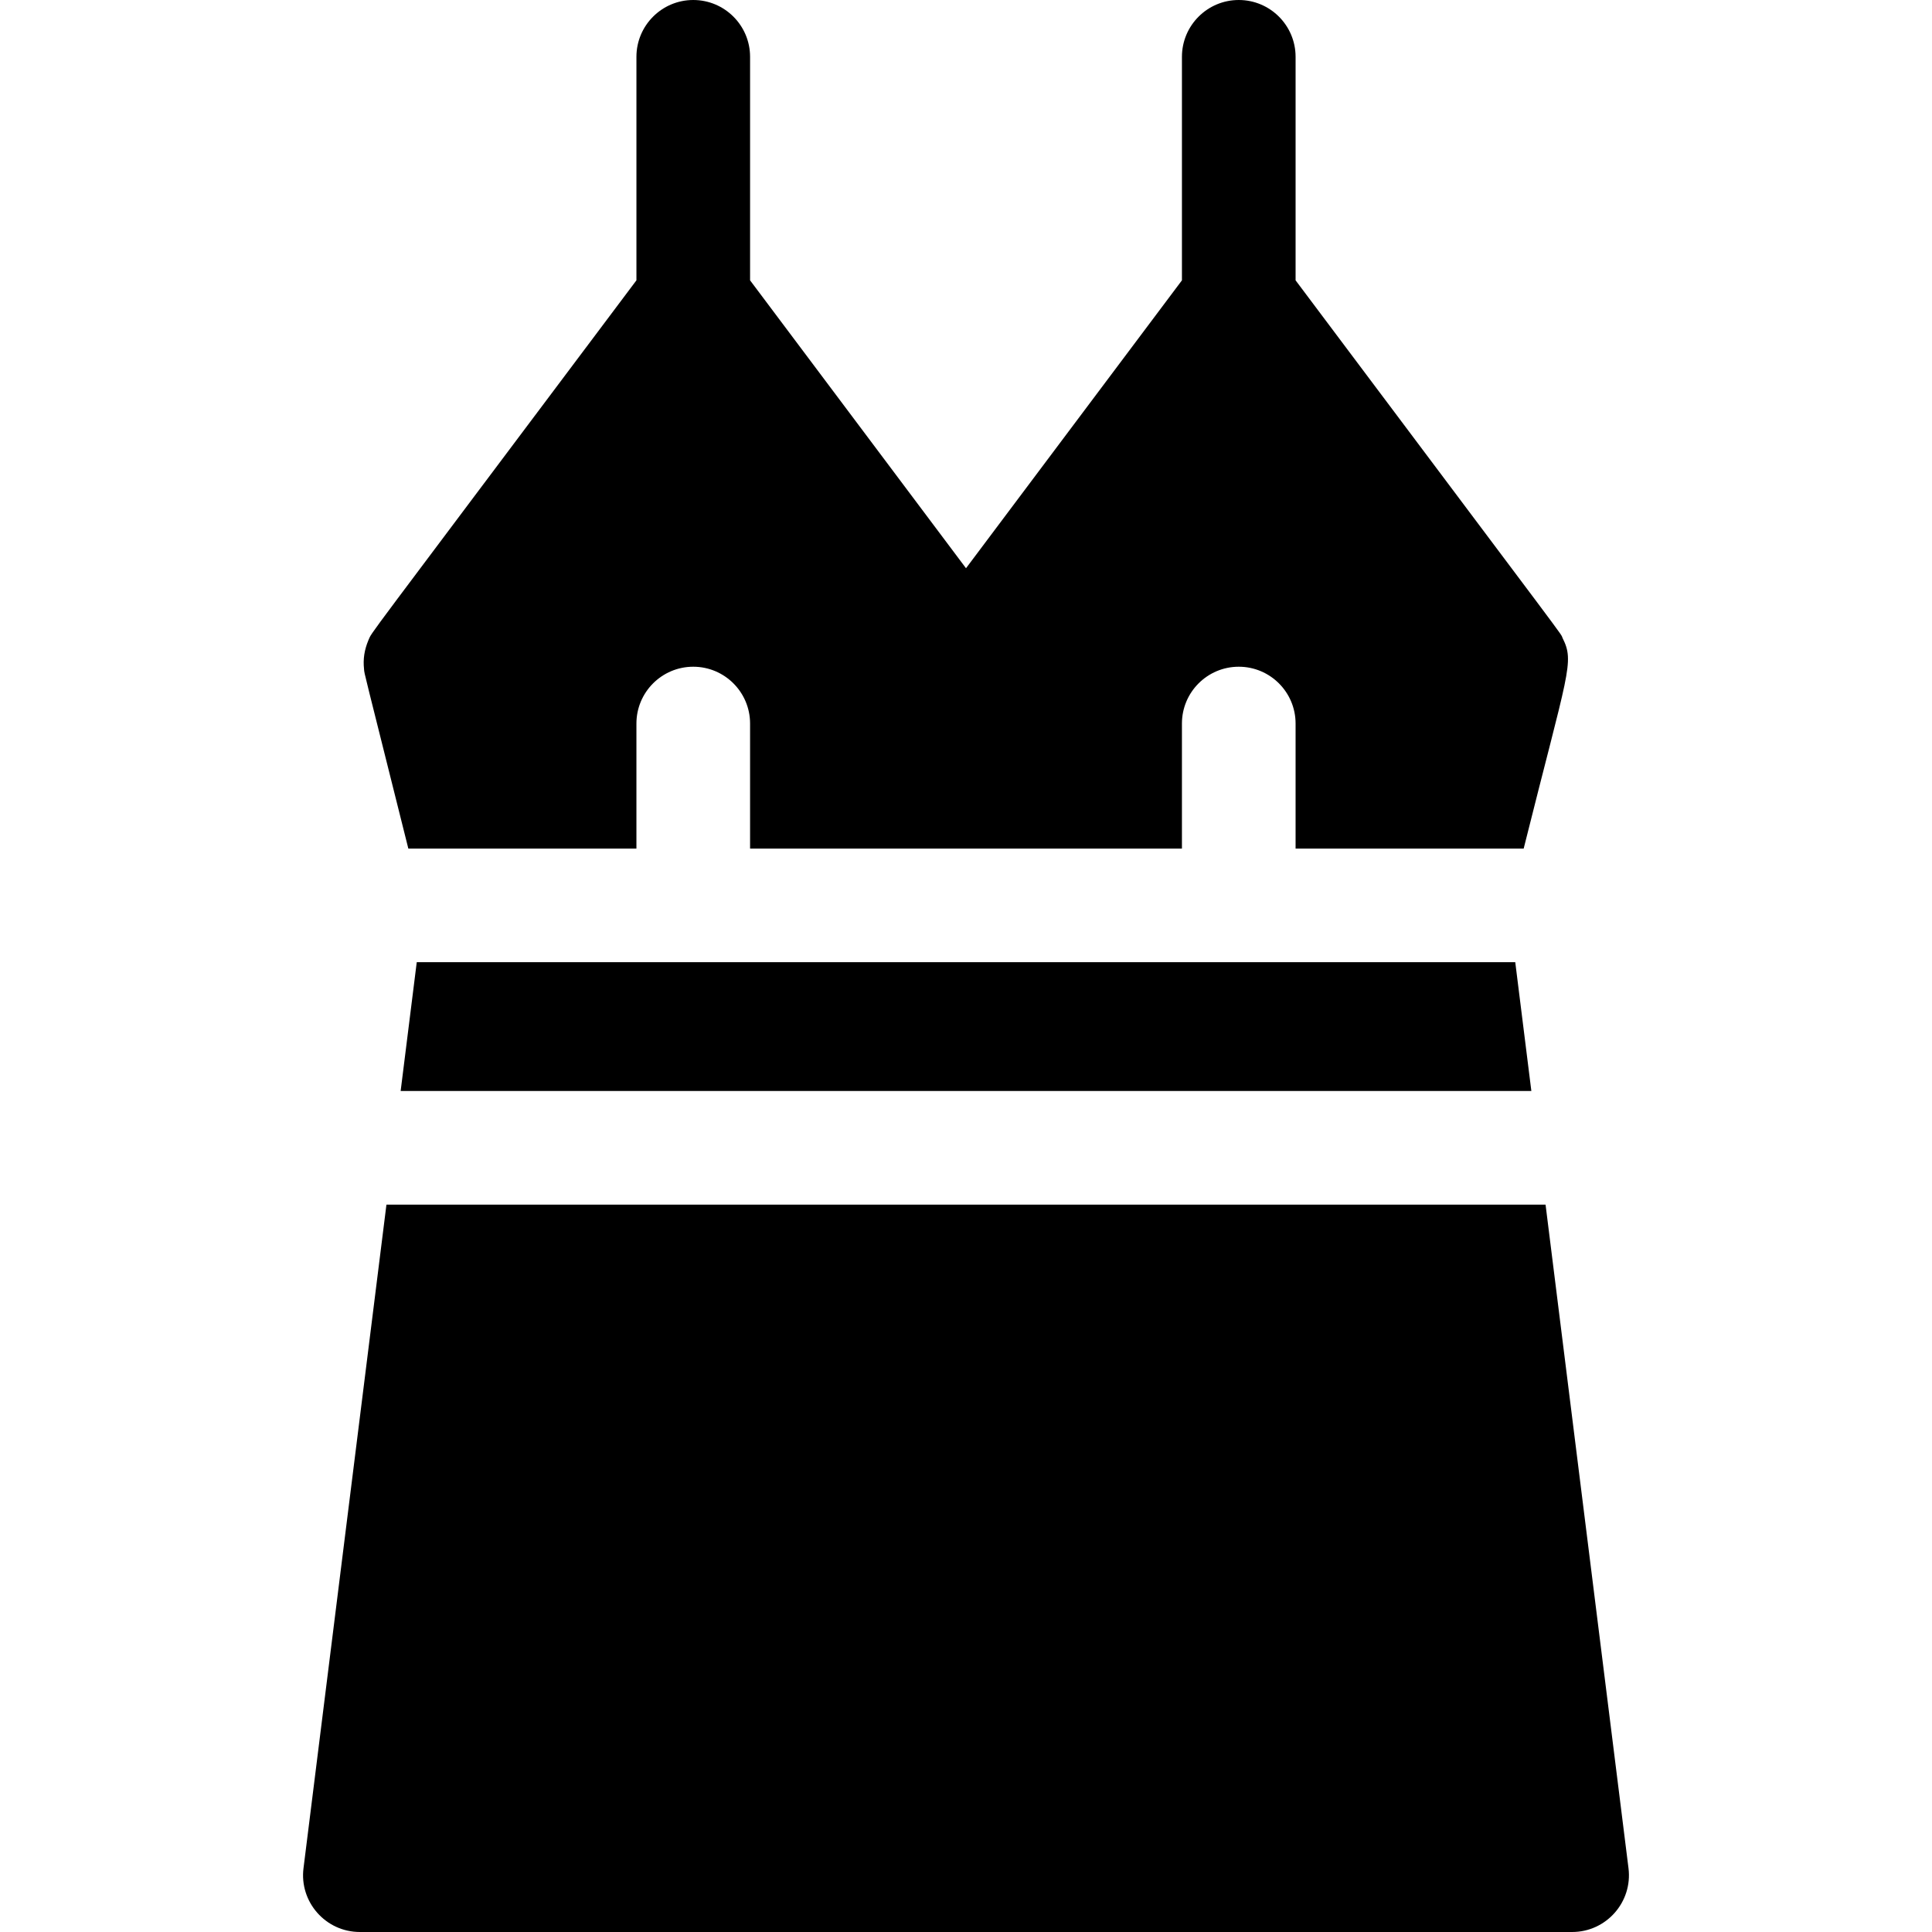 <svg id="Capa_1" enable-background="new 0 0 510 510" height="512" viewBox="0 0 510 510" width="512" xmlns="http://www.w3.org/2000/svg"><g><path d="m96.1 176.69c.119 1.366-.33-.761 11.69 47.31h60.21v-33c0-8.28 6.72-15 15-15s15 6.72 15 15v33h114v-33c0-8.28 6.72-15 15-15s15 6.72 15 15v33h60.21c11.757-47.016 13.484-49.144 10.27-55.57-.85-1.796 5.18 6.454-70.48-94.43v-59c0-8.28-6.72-15-15-15s-15 6.72-15 15v59l-57 76-57-76v-59c0-8.28-6.72-15-15-15s-15 6.72-15 15v59c-75.224 100.298-69.409 92.183-70.77 95.04-1.021 2.481-1.438 4.874-1.13 7.65z"/><path d="m110.01 254-4.25 34h298.48l-4.25-34z"/><path d="m429.88 493.14-21.89-175.14h-305.98l-21.89 175.14c-1.129 8.926 5.841 16.86 14.88 16.86h320c9.033 0 16.009-7.929 14.88-16.86z"/></g></svg>